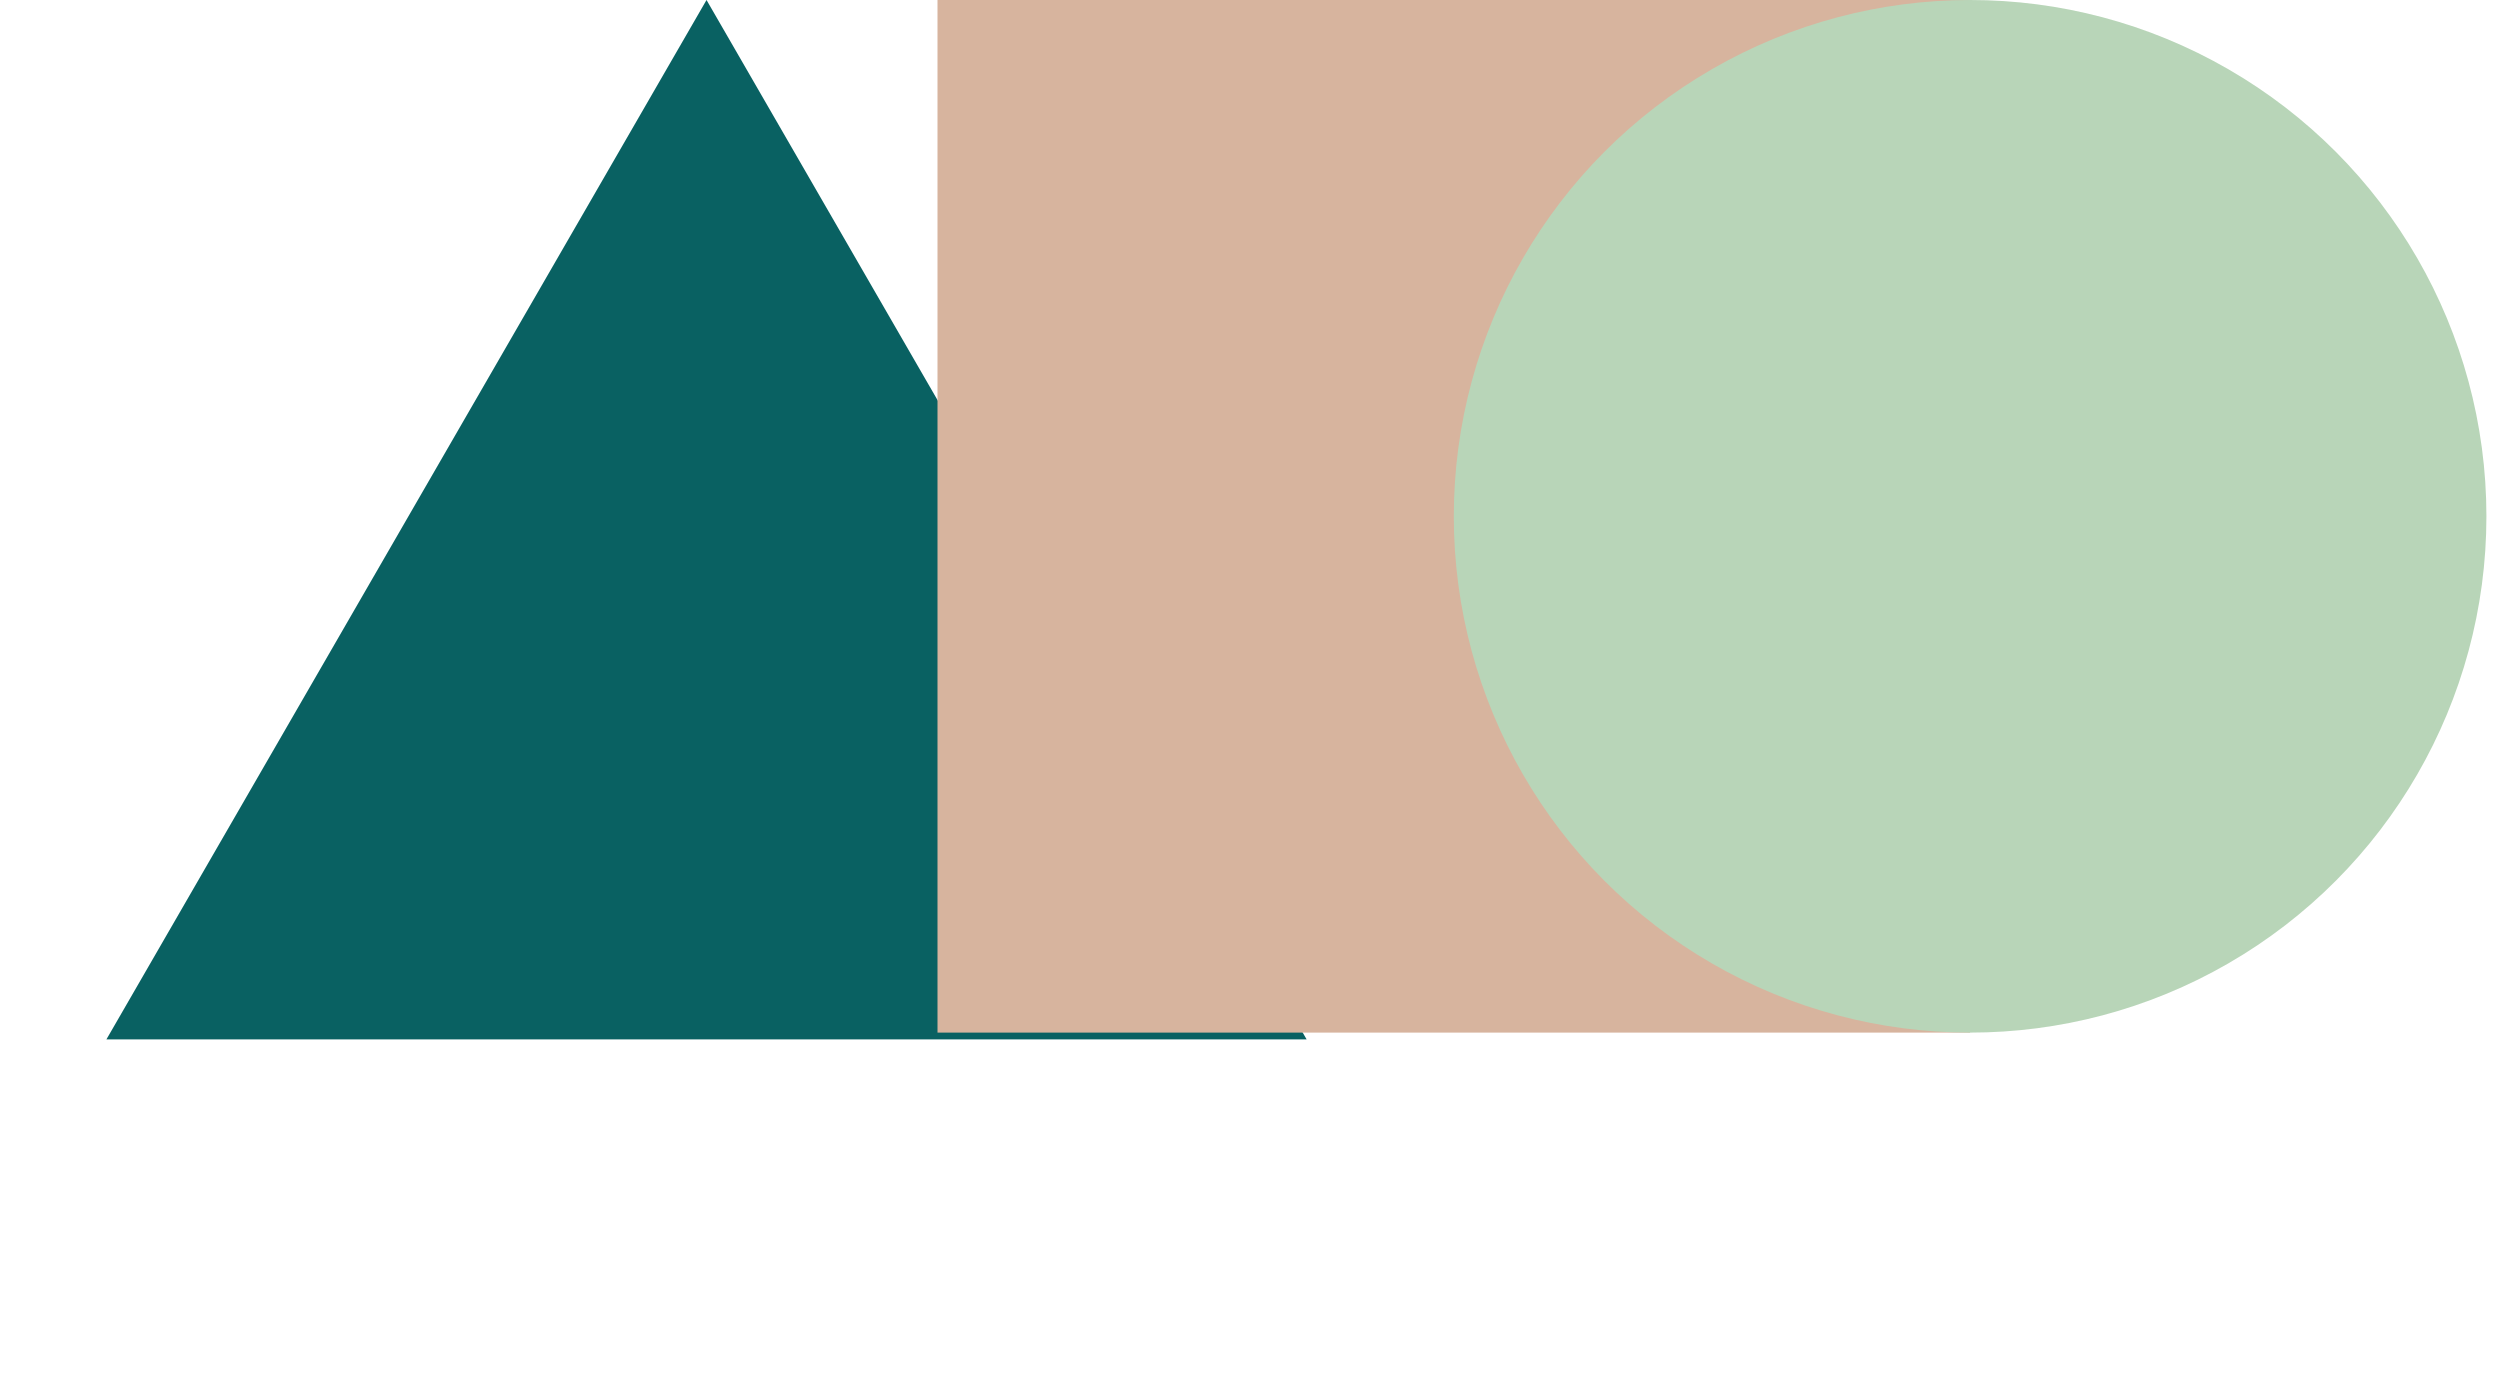 <svg width="92" height="51" viewBox="0 0 92 51" fill="none" xmlns="http://www.w3.org/2000/svg">
<path d="M26 0L48.084 38.25H3.916L26 0Z" fill="#096162"/>
<rect x="34.5" width="38" height="38" fill="#D7B49E"/>
<circle cx="72.5" cy="19" r="19" fill="#B8D5B8"/>
</svg>
